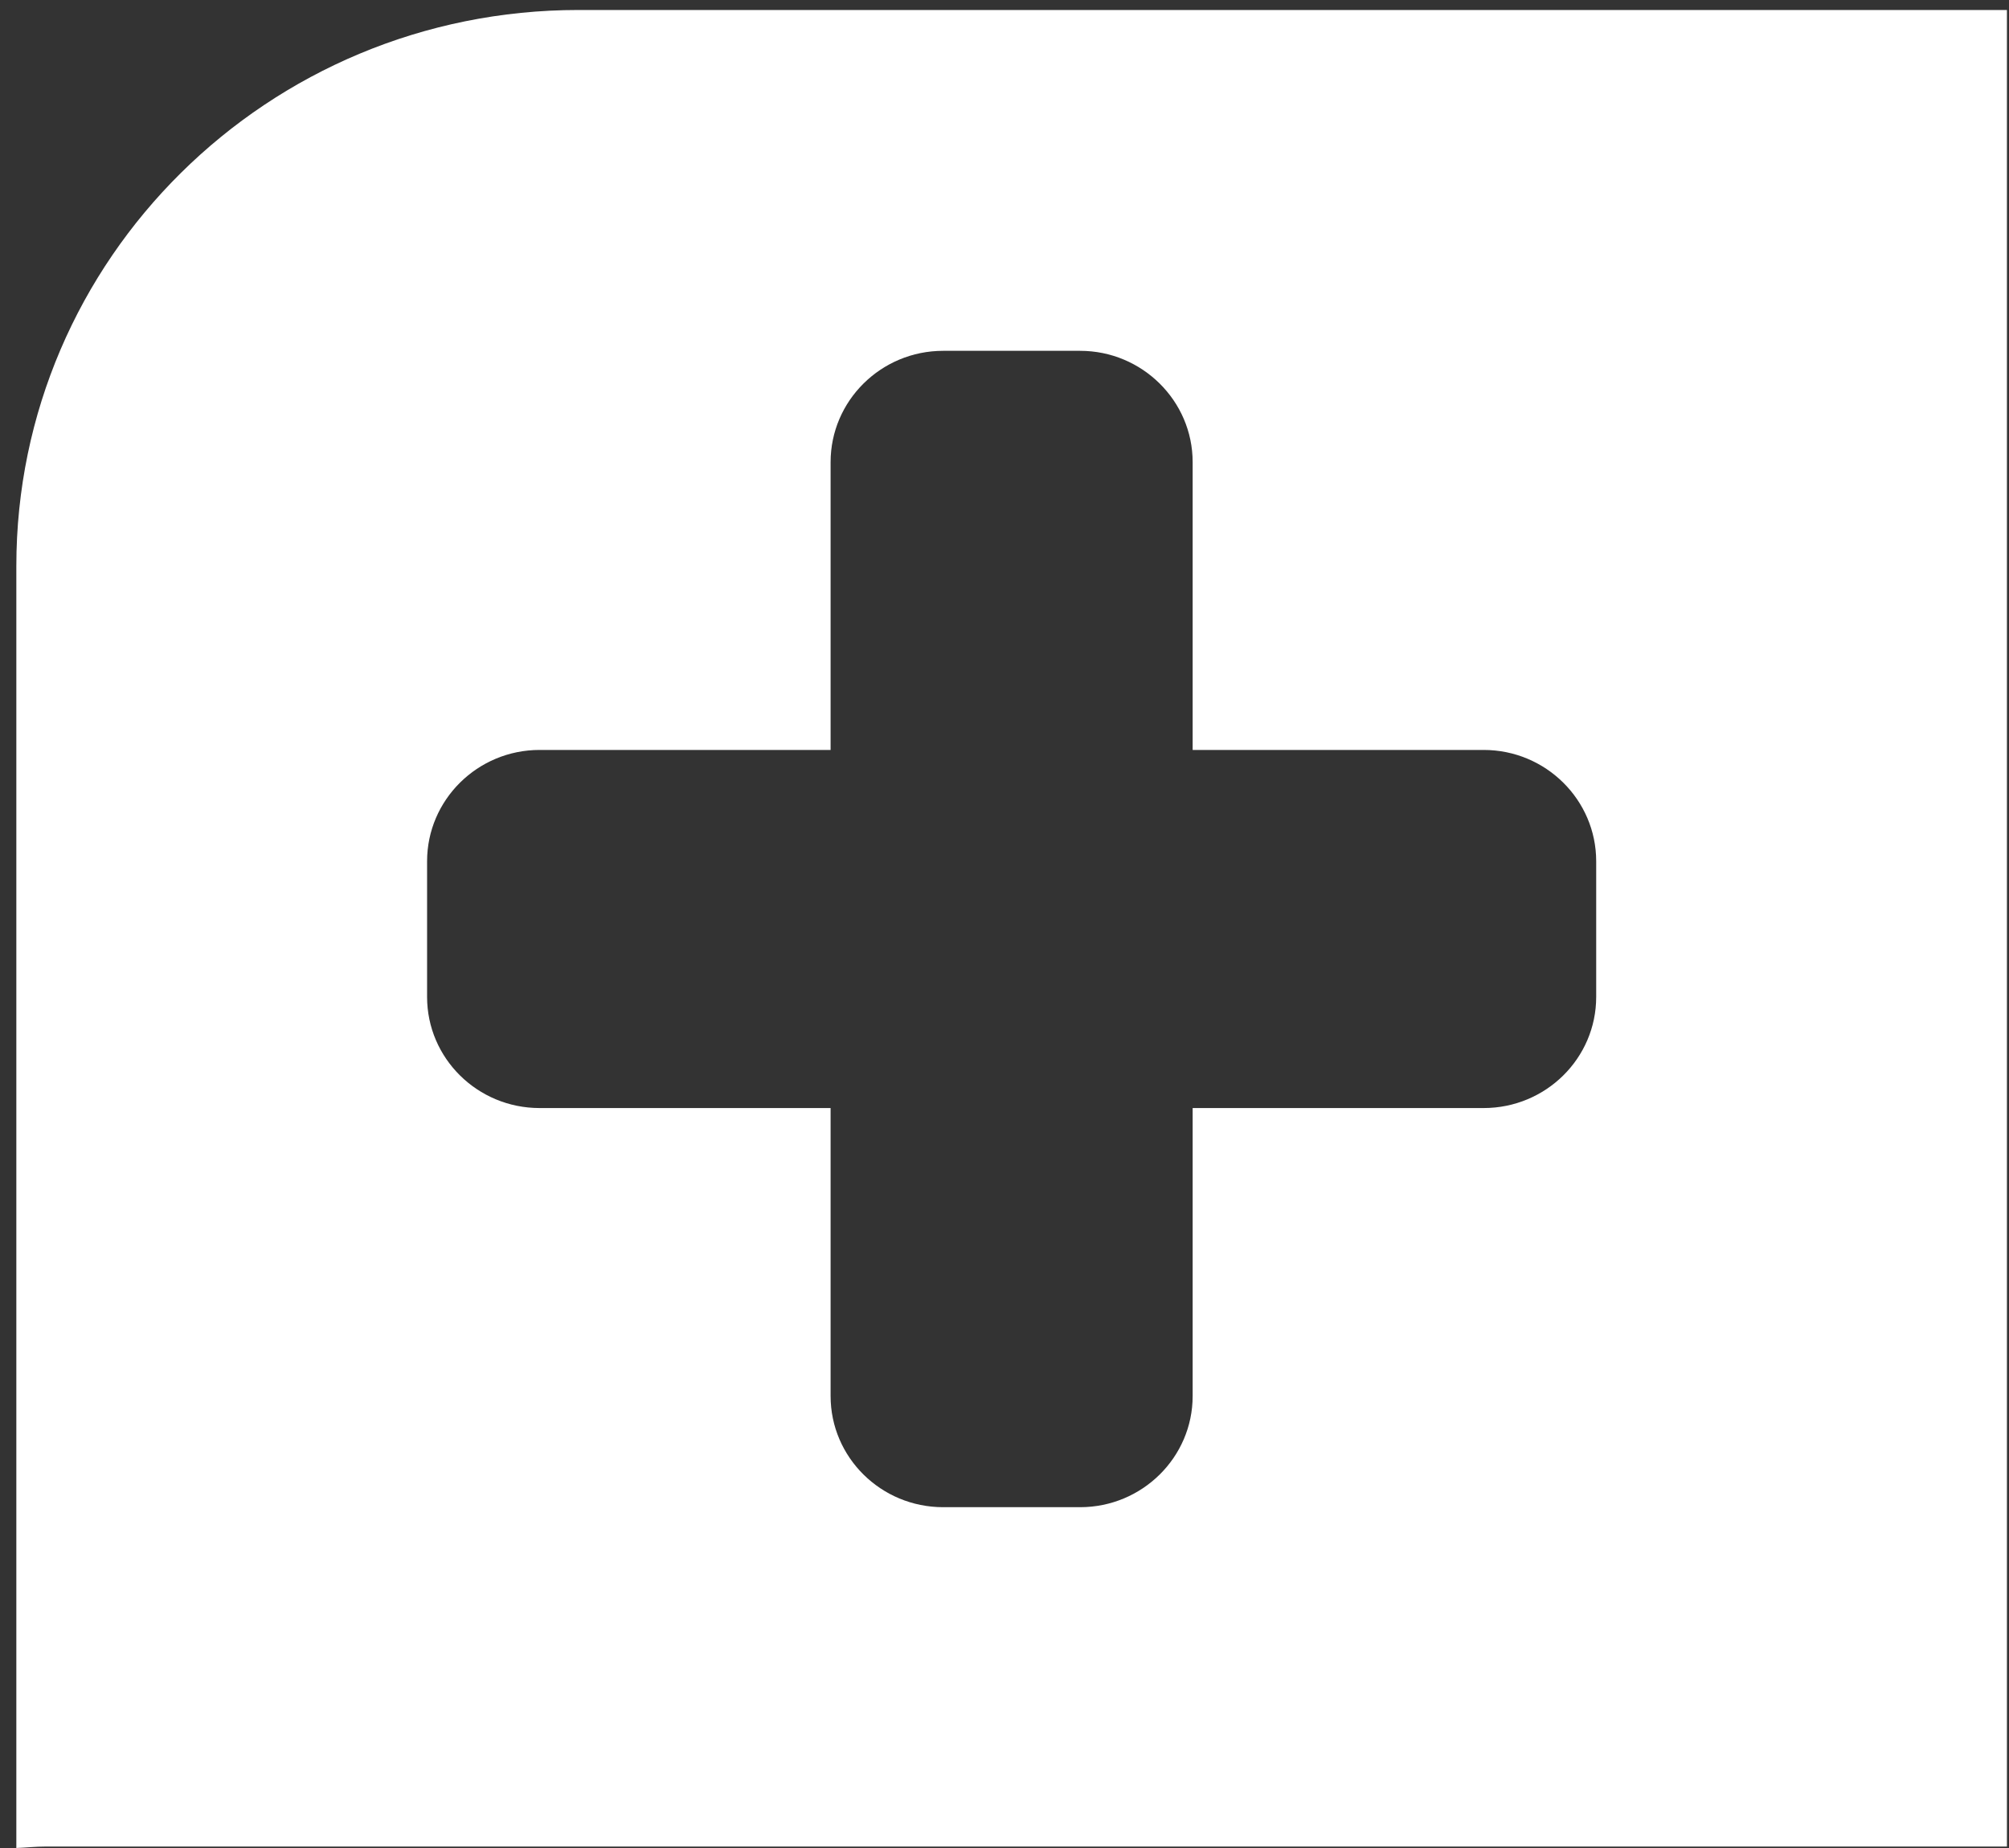 <svg width="75" height="69" viewBox="0 0 75 69" fill="none" xmlns="http://www.w3.org/2000/svg">
<rect x="0" y="0" width="75" height="69" fill="#333333" stroke="none"/>
<path d="M21.596 0.373C10.004 0.373 0.61 9.67 0.61 21.134V69C0.97 68.986 1.327 68.946 1.692 68.946H74.923V0.373H21.596ZM59.589 37.223C59.589 39.512 57.709 41.372 55.387 41.372H44.524V52.125C44.524 54.414 42.637 56.275 40.323 56.275H35.21C32.889 56.275 31.008 54.414 31.008 52.125V41.372H20.145C17.824 41.372 15.944 39.512 15.944 37.223V32.158C15.944 29.869 17.824 28.001 20.145 28.001H31.008V17.255C31.008 14.966 32.889 13.099 35.21 13.099H40.323C42.637 13.099 44.524 14.966 44.524 17.255V28.001H55.387C57.709 28.001 59.589 29.869 59.589 32.158V37.223Z" fill="#FFF"/>
</svg>
